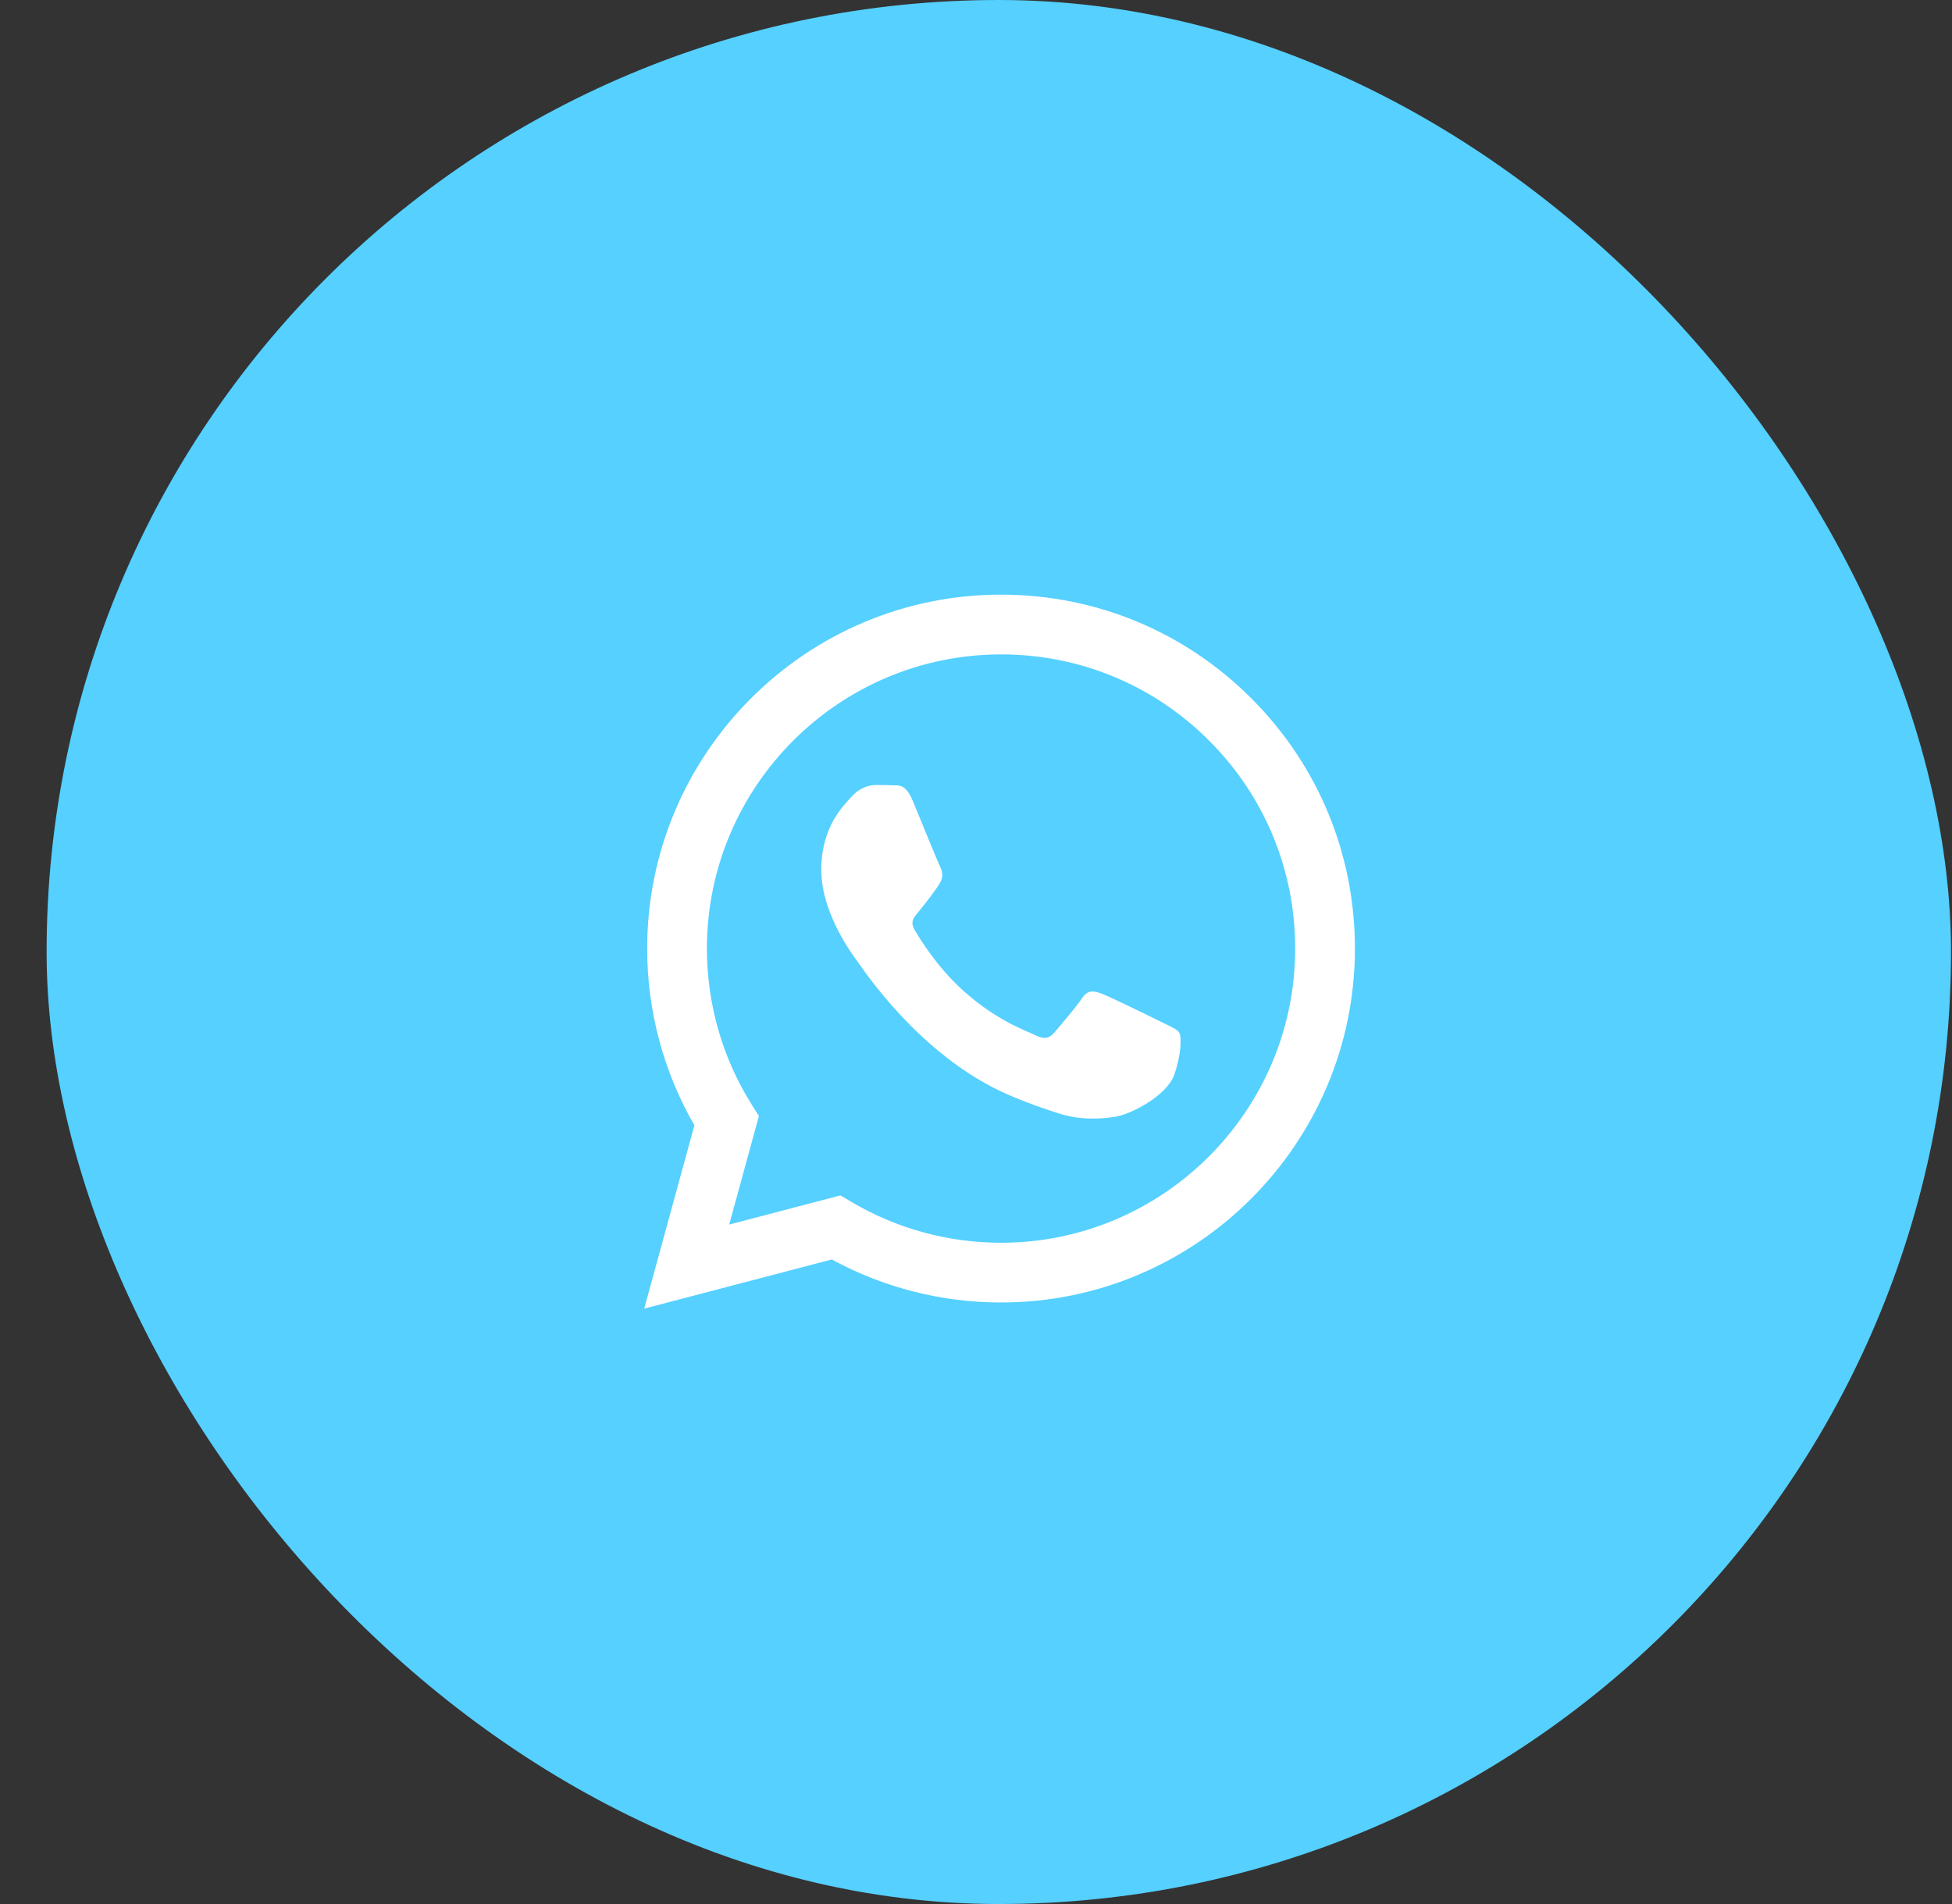 <svg width="41" height="40" viewBox="0 0 41 40" fill="none" xmlns="http://www.w3.org/2000/svg">
<rect x="0" y="0" width="41" height="40" fill="#333333" stroke="none"/>
<rect x="0.979" width="40" height="40" rx="20" fill="#55D0FF"/>
<g clip-path="url(#clip0_264_32091)">
<path fill-rule="evenodd" clip-rule="evenodd" d="M26.284 14.672C24.881 13.267 23.015 12.493 21.026 12.492C16.929 12.492 13.595 15.826 13.593 19.924C13.593 21.235 13.935 22.513 14.585 23.641L13.531 27.492L17.471 26.459C18.557 27.051 19.779 27.363 21.023 27.363H21.026C25.123 27.363 28.458 24.029 28.459 19.93C28.46 17.944 27.688 16.077 26.284 14.672ZM21.026 26.108H21.024C19.915 26.108 18.828 25.81 17.879 25.247L17.654 25.113L15.316 25.726L15.94 23.447L15.793 23.213C15.174 22.229 14.848 21.092 14.848 19.925C14.85 16.519 17.621 13.748 21.029 13.748C22.679 13.748 24.23 14.392 25.396 15.559C26.563 16.727 27.205 18.279 27.204 19.93C27.203 23.337 24.431 26.108 21.026 26.108ZM24.415 21.481C24.229 21.388 23.316 20.939 23.146 20.877C22.976 20.815 22.852 20.784 22.728 20.97C22.604 21.156 22.248 21.574 22.14 21.698C22.032 21.822 21.924 21.837 21.738 21.744C21.552 21.651 20.954 21.455 20.244 20.823C19.692 20.33 19.319 19.722 19.211 19.536C19.103 19.35 19.21 19.259 19.292 19.157C19.494 18.907 19.695 18.646 19.757 18.522C19.819 18.398 19.788 18.289 19.741 18.196C19.695 18.104 19.323 17.189 19.169 16.817C19.018 16.455 18.865 16.504 18.751 16.498C18.642 16.493 18.519 16.492 18.395 16.492C18.271 16.492 18.07 16.538 17.899 16.724C17.729 16.91 17.25 17.36 17.25 18.274C17.25 19.188 17.915 20.071 18.008 20.195C18.101 20.319 19.317 22.195 21.18 22.999C21.624 23.191 21.97 23.305 22.239 23.391C22.684 23.532 23.089 23.512 23.409 23.464C23.766 23.411 24.508 23.015 24.663 22.581C24.817 22.147 24.817 21.775 24.771 21.698C24.725 21.62 24.601 21.574 24.415 21.481Z" fill="white"/>
</g>
<defs>
<clipPath id="clip0_264_32091">
<rect width="16" height="16" fill="white" transform="translate(12.979 12)"/>
</clipPath>
</defs>
</svg>
